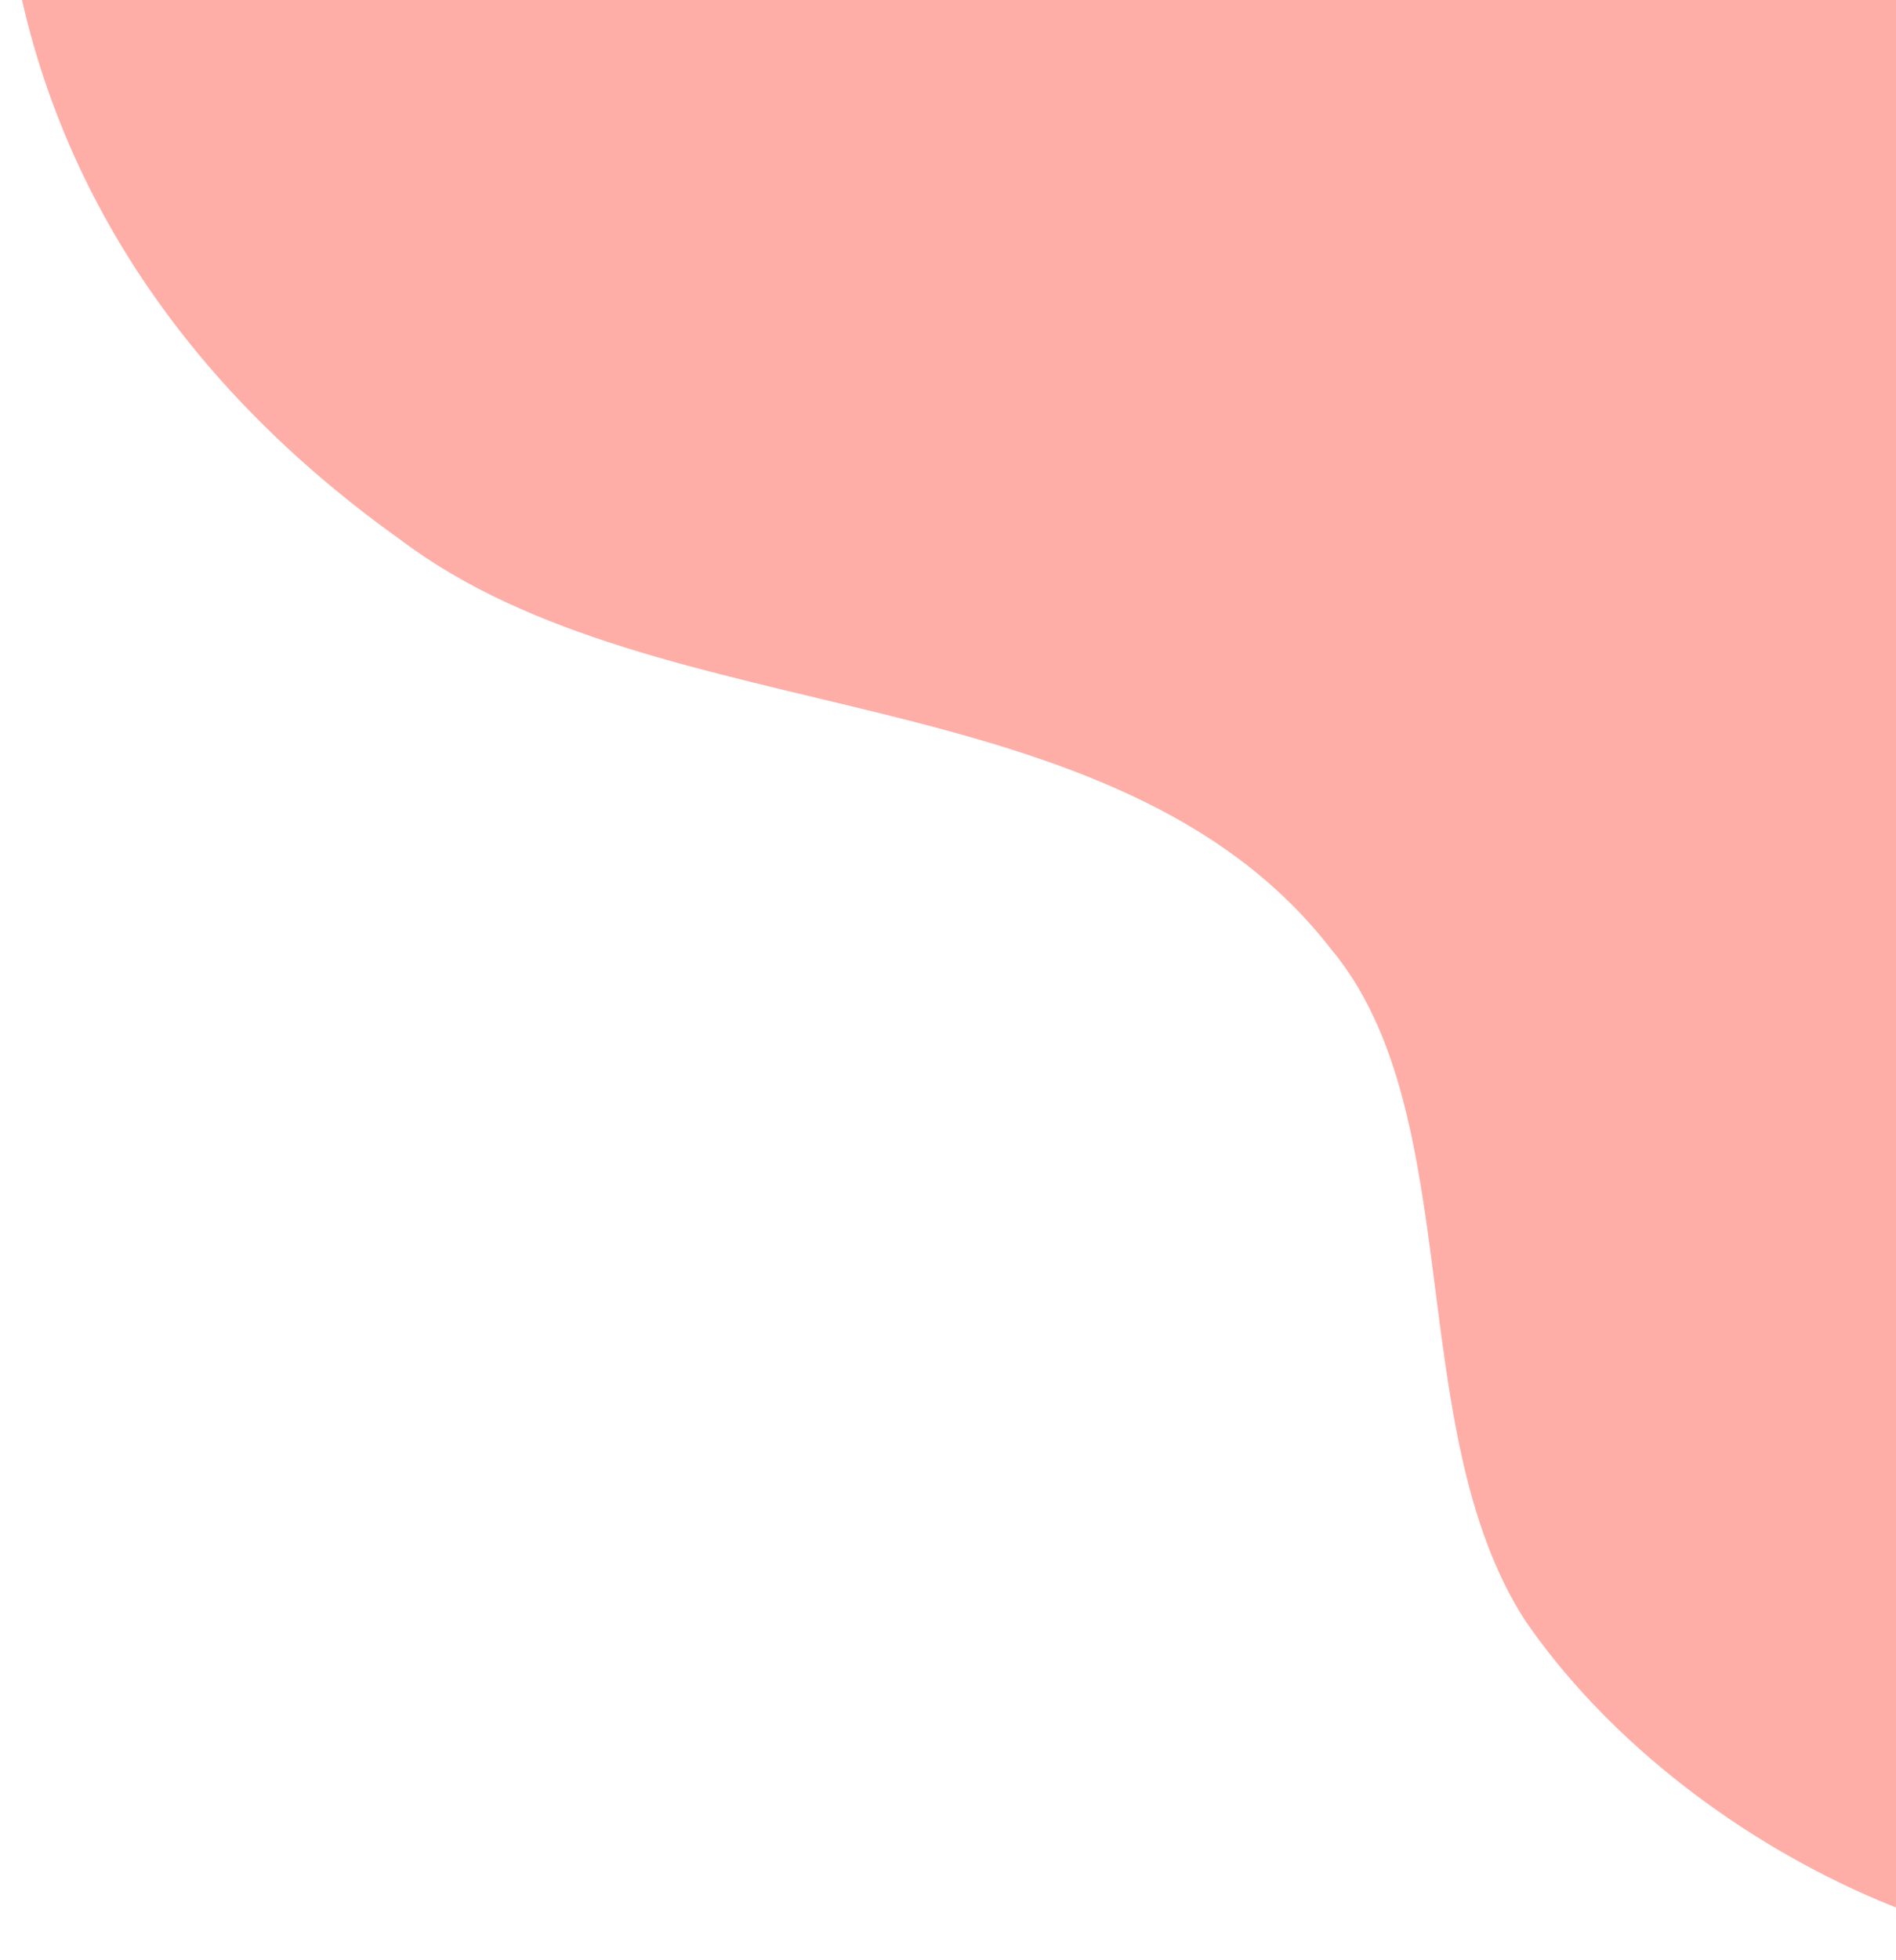 <svg width="1143" height="1181" viewBox="0 0 1143 1181" fill="none" xmlns="http://www.w3.org/2000/svg">
<g opacity="0.7">
<path d="M685.339 -820.369C147.374 -799.347 -289.84 -53.535 241.336 325.163C398.012 443.702 672.239 404.204 802.281 571.676C885.319 670.684 845.105 860.845 919.265 976.18C1013.27 1113.15 1220.08 1216.9 1383.07 1168.97C1592.49 1093.66 1575.3 893.014 1565.38 717.599C1534.57 328.938 1439 -95.579 1257.77 -440.046C1161.68 -631.261 916.219 -915.691 669.149 -829.322" fill="#FE8C81"/>
</g>
</svg>
